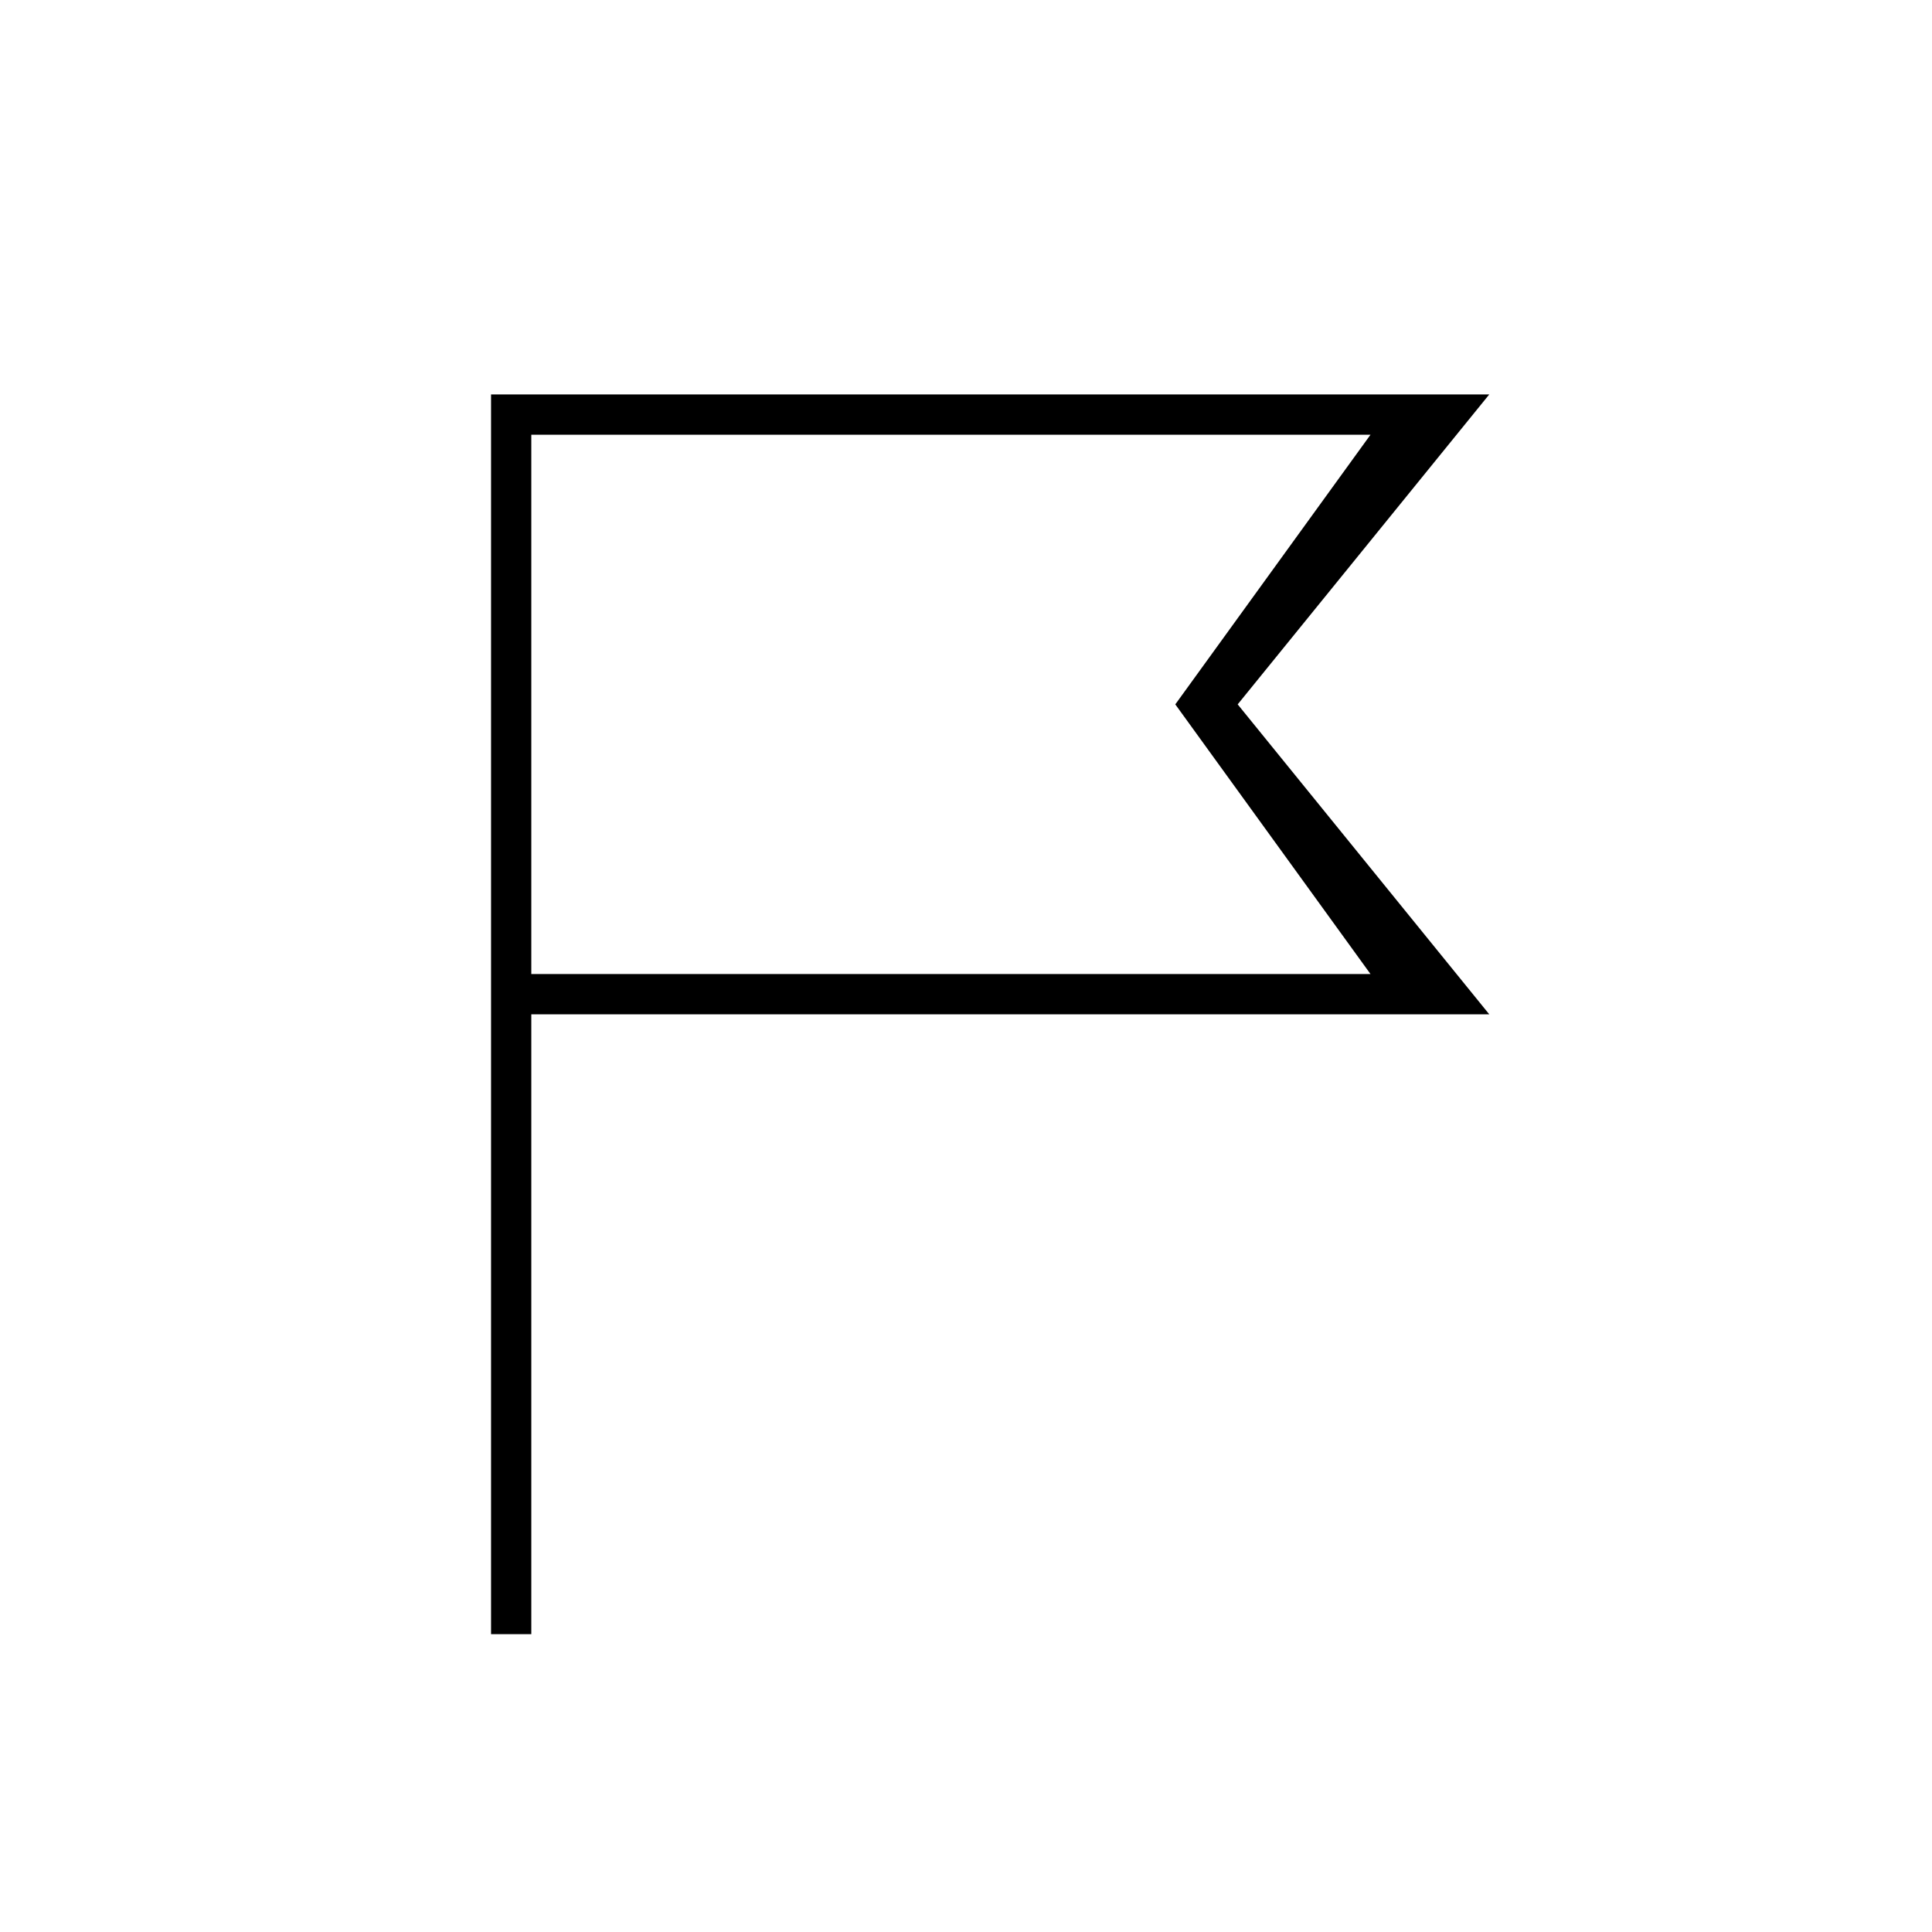 <svg xmlns="http://www.w3.org/2000/svg" height="20" viewBox="0 -960 960 960" width="20"><path d="M244-148v-616h496L615-610l125 154H264v308h-20Zm20-328h417l-97-134 97-134H264v268Zm0 0v-268 268Z"/></svg>